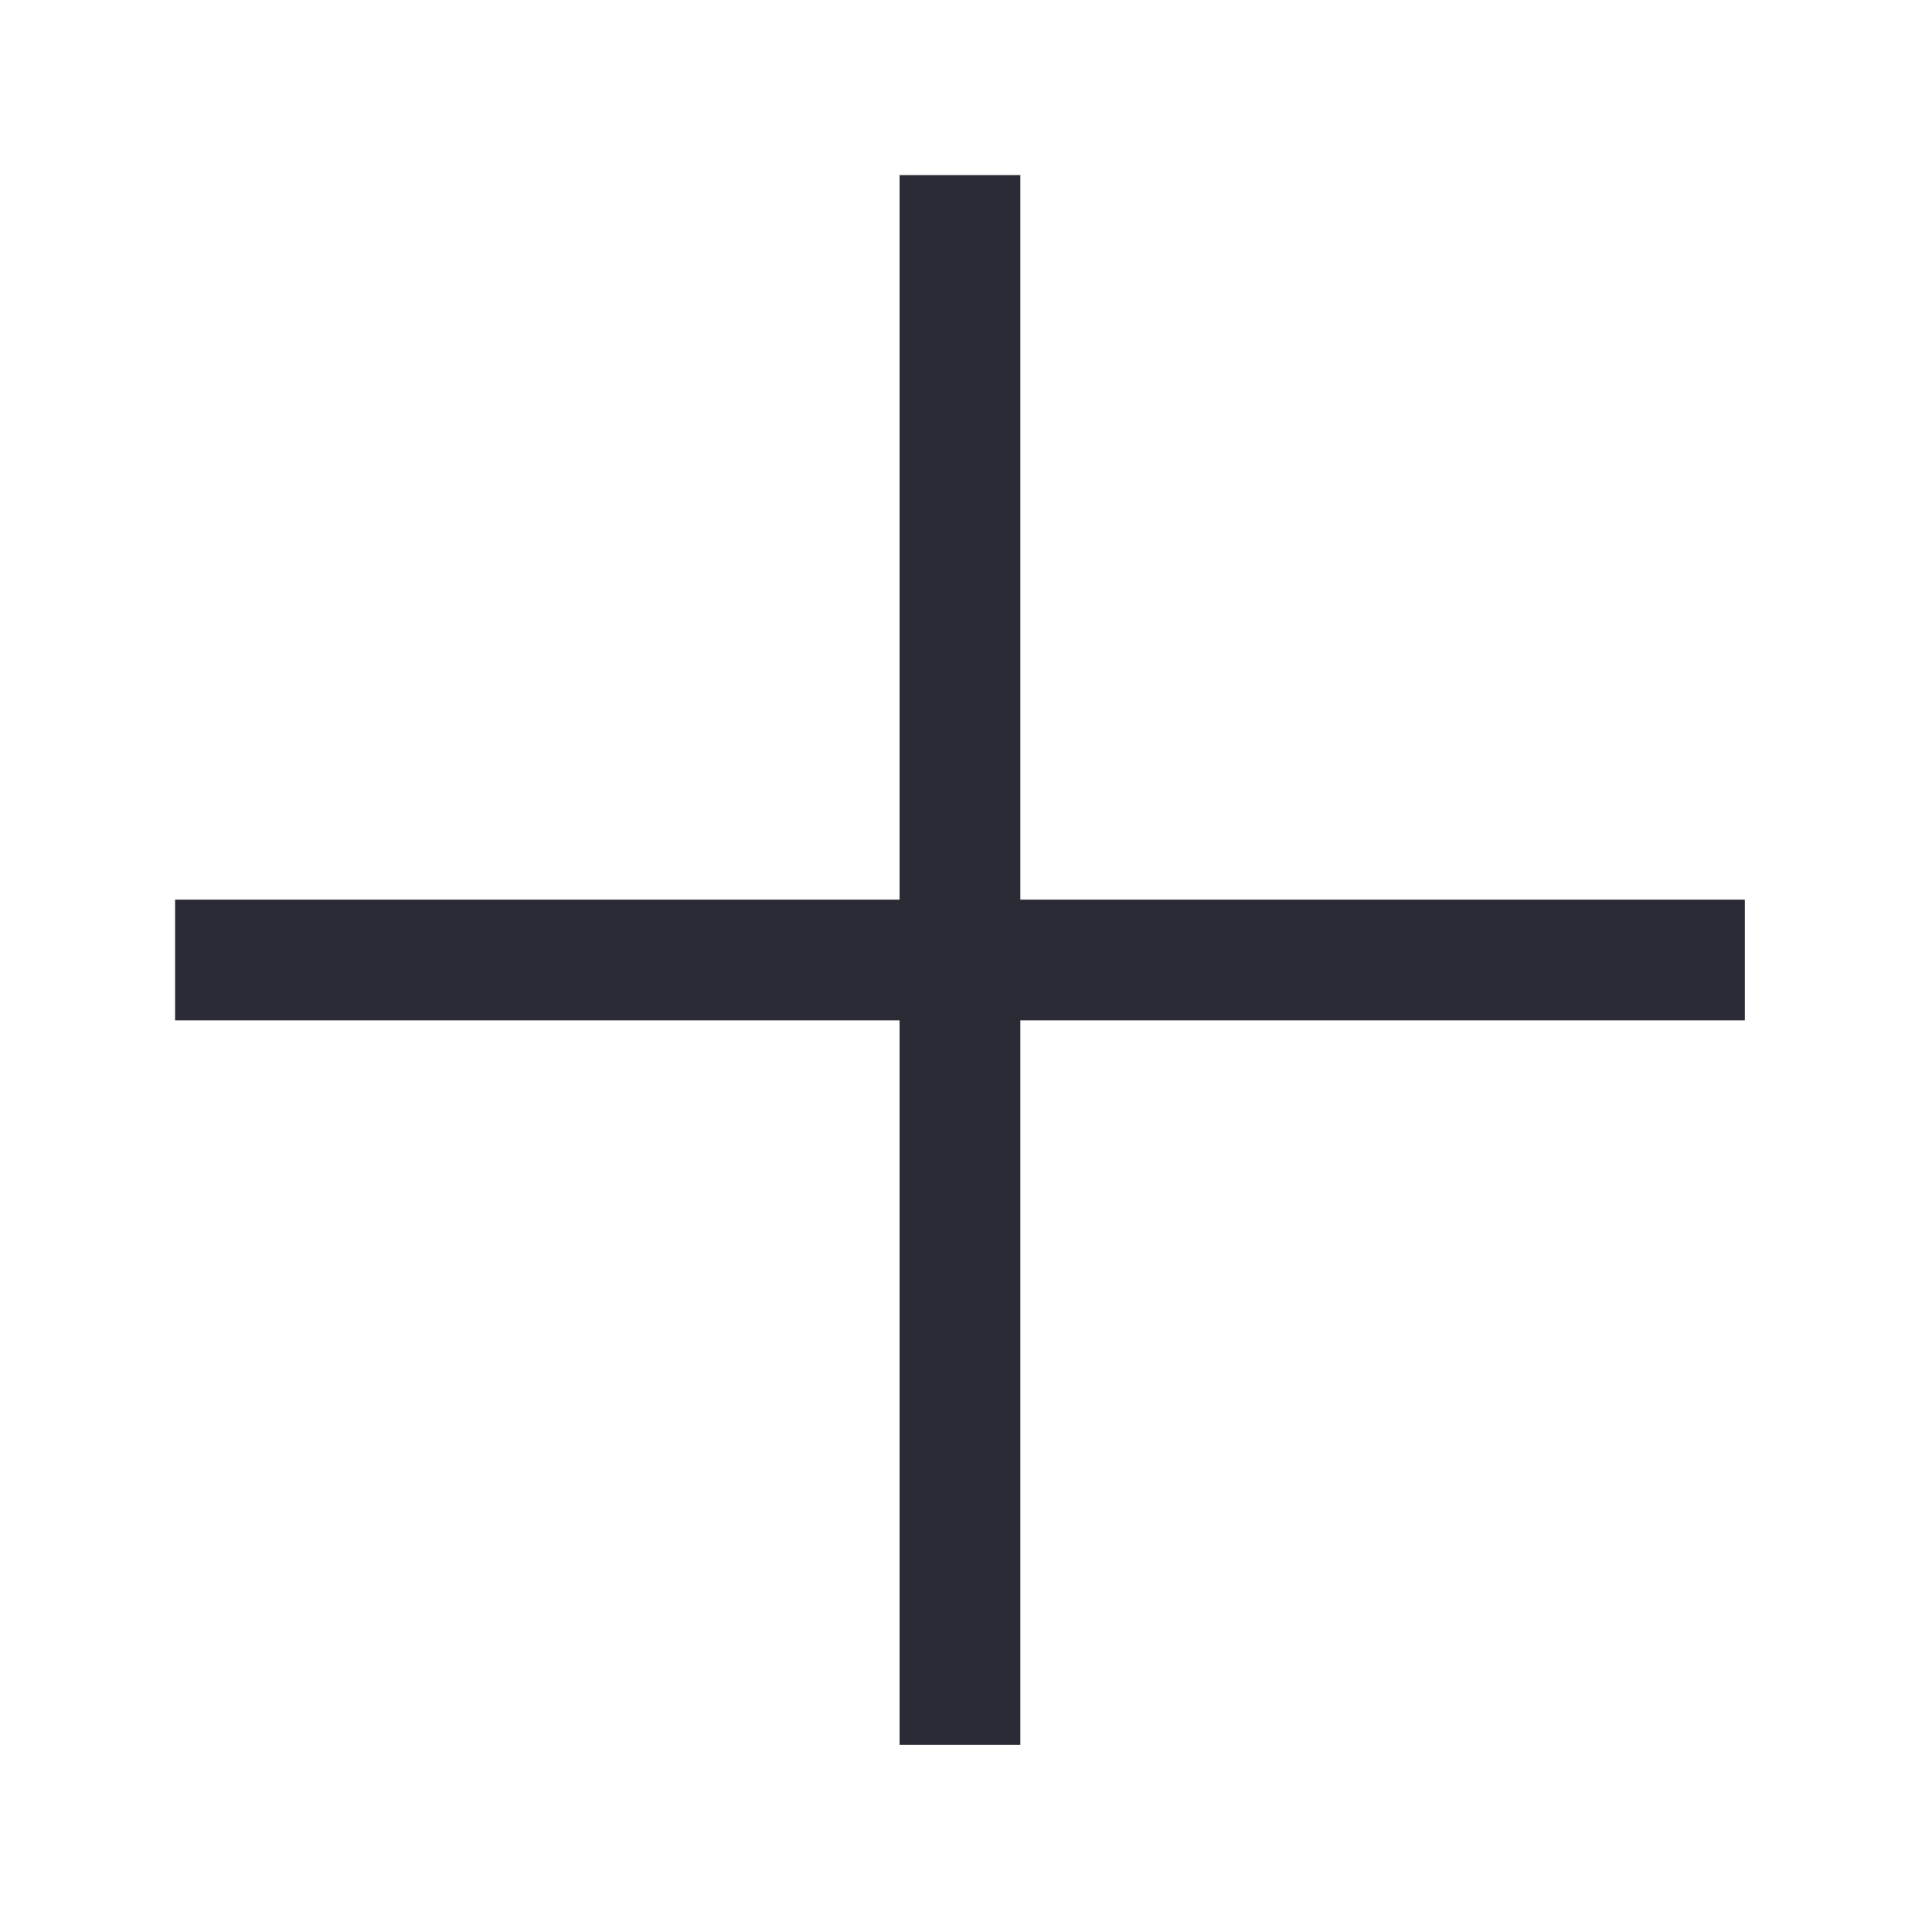 <svg width="48" height="48" viewBox="0 0 48 48" fill="none" xmlns="http://www.w3.org/2000/svg">
<path fill-rule="evenodd" clip-rule="evenodd" d="M43.35 25.351V22.351H25.35L25.35 4.35L22.35 4.35V22.351L4.35 22.351L4.35 25.351L22.35 25.351V43.35L25.35 43.35L25.35 25.351H43.35Z" fill="#2B2B35"/>
</svg>
